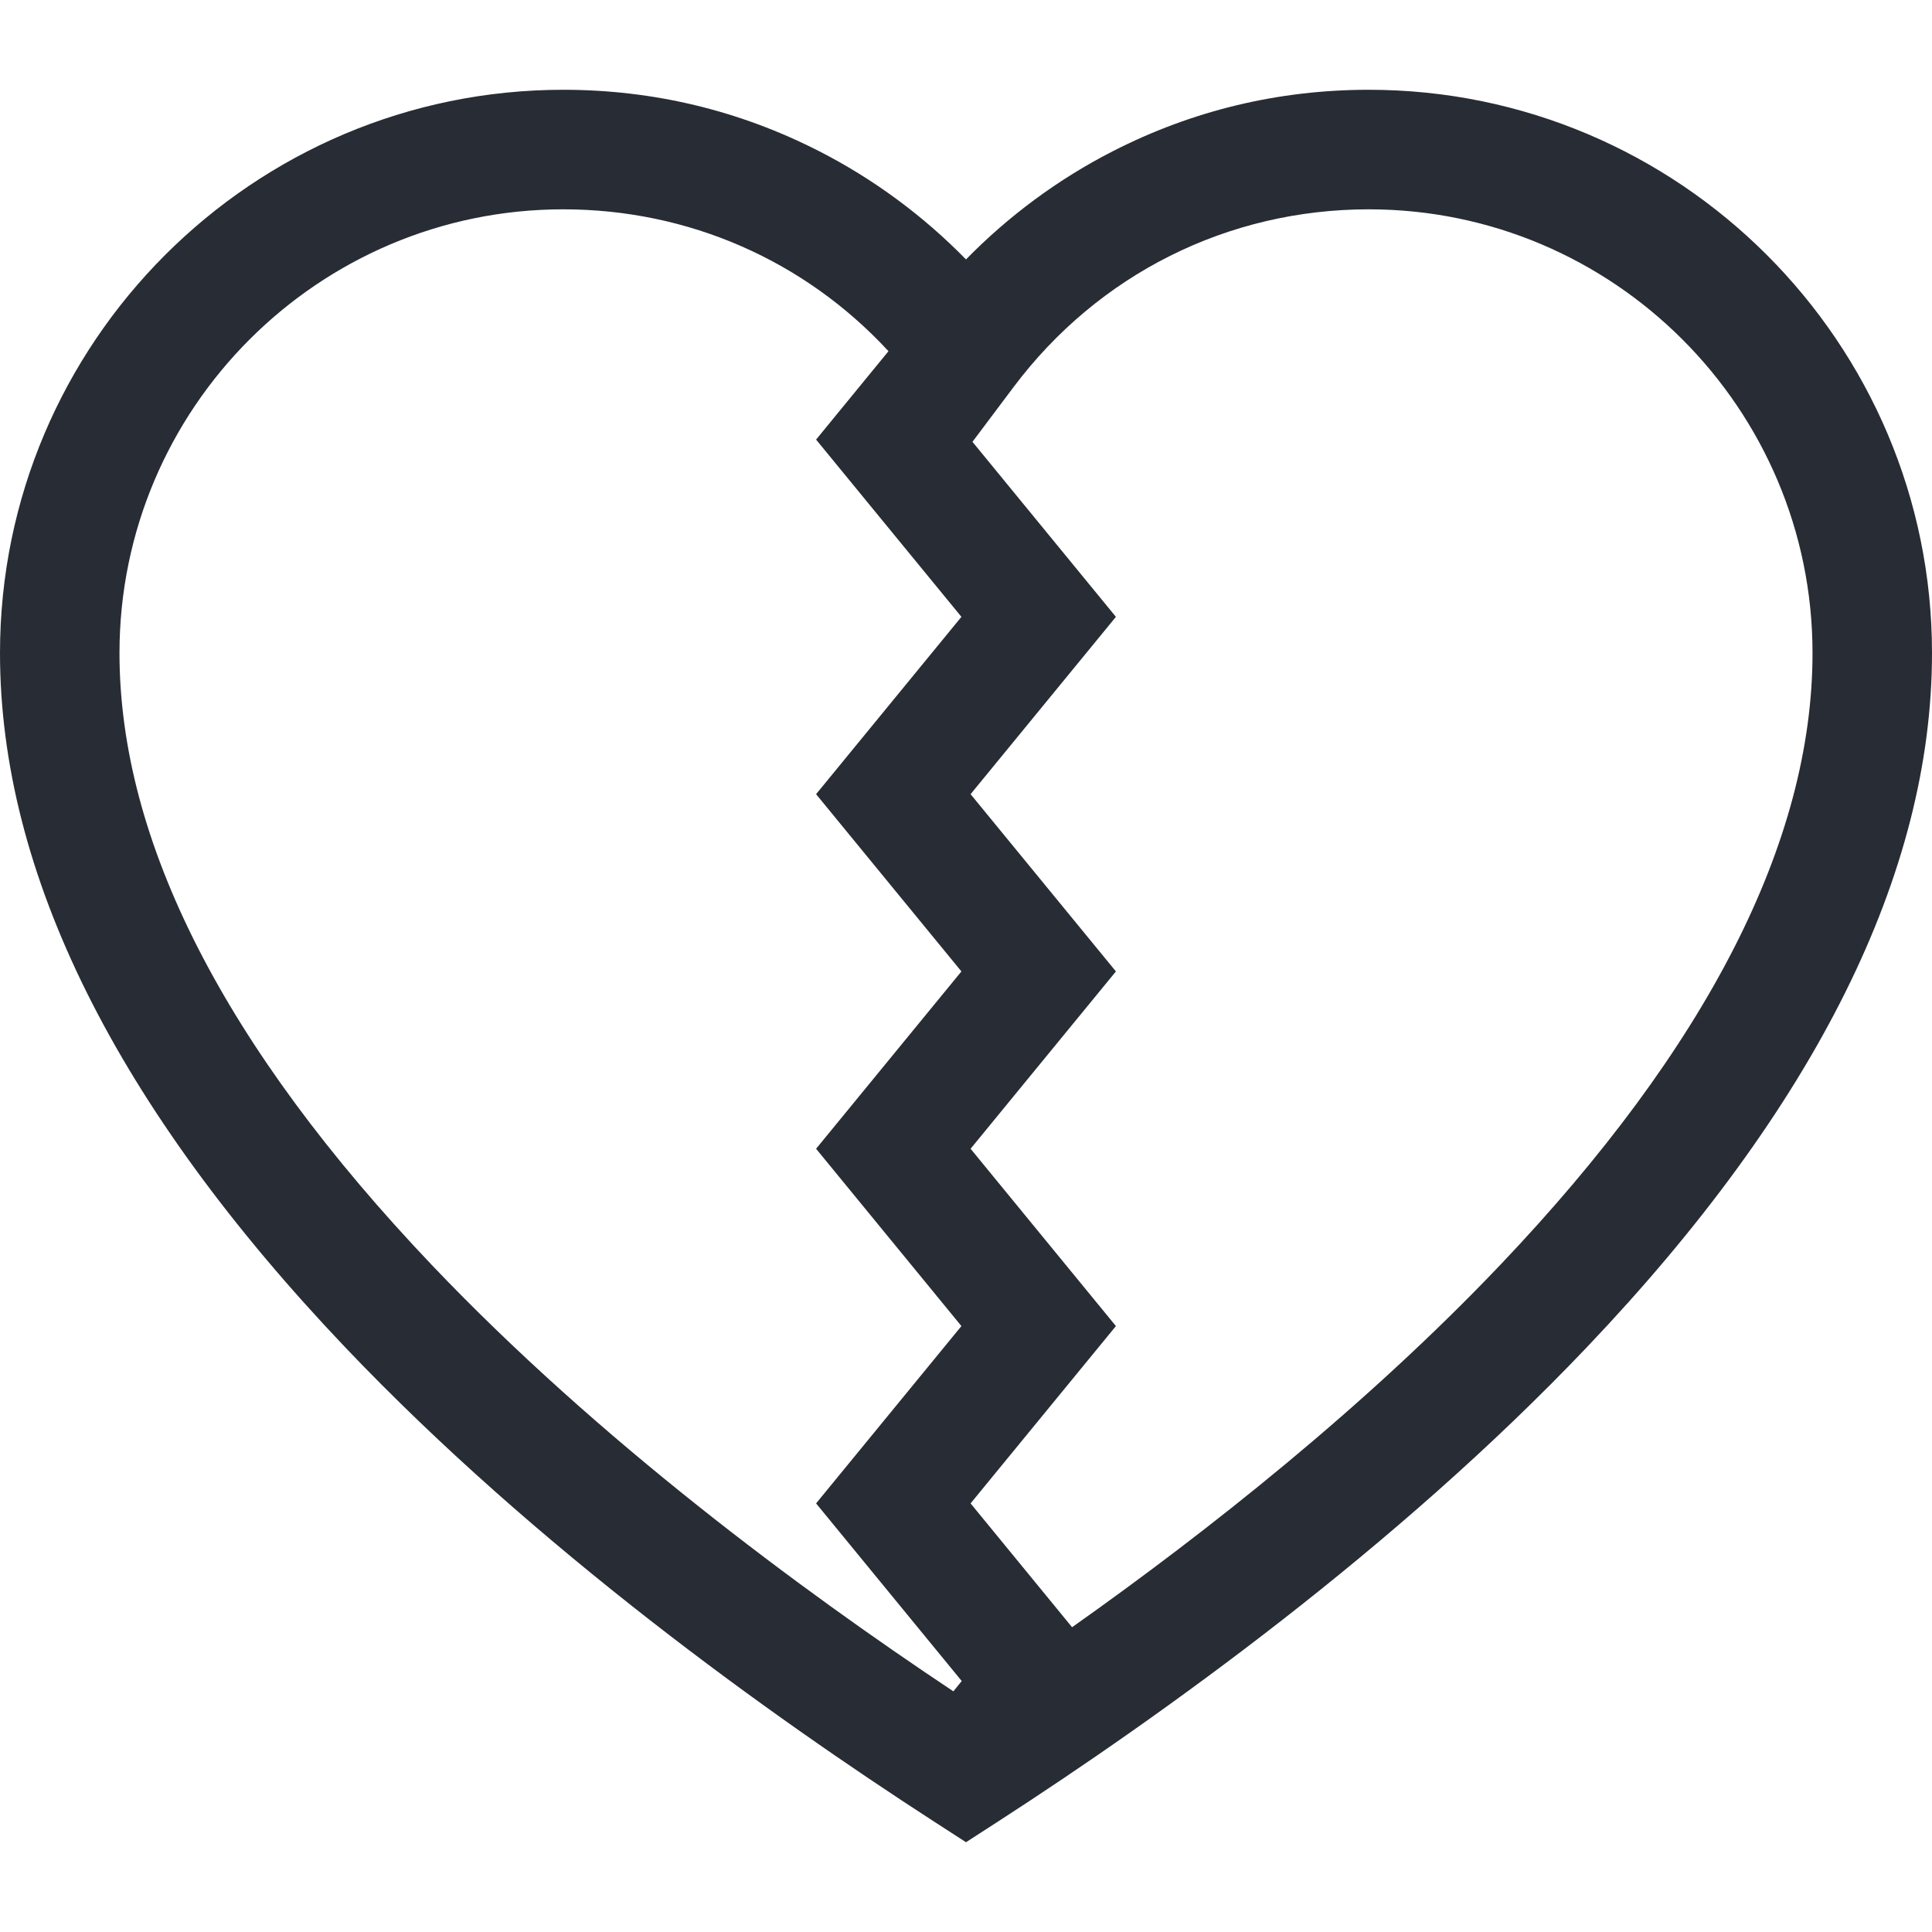 <svg width="24" height="24" viewBox="0 0 32 32" fill="none" xmlns="http://www.w3.org/2000/svg">
<path d="M22.671 1.487C21.179 1.487 19.753 1.829 18.433 2.504C17.534 2.963 16.708 3.573 16 4.297C15.292 3.573 14.466 2.963 13.567 2.504C12.247 1.829 10.821 1.487 9.329 1.487C4.185 1.487 0 5.672 0 10.816C0 14.46 1.924 18.329 5.719 22.317C8.887 25.647 12.767 28.423 15.463 30.166L16 30.513L16.537 30.166C19.233 28.423 23.113 25.647 26.281 22.317C30.076 18.329 32 14.46 32 10.816C32 5.672 27.815 1.487 22.671 1.487ZM7.153 20.953C3.72 17.345 1.979 13.934 1.979 10.816C1.979 6.764 5.276 3.467 9.329 3.467C11.404 3.467 13.328 4.315 14.716 5.817L13.517 7.281L15.924 10.217L13.517 13.154L15.924 16.09L13.517 19.027L15.924 21.964L13.517 24.901L15.929 27.843L15.791 28.014C13.249 26.323 9.909 23.849 7.153 20.953ZM24.847 20.953C22.622 23.291 20.017 25.354 17.757 26.952L16.076 24.901L18.483 21.964L16.076 19.027L18.483 16.09L16.076 13.154L18.483 10.217L16.107 7.318L16.791 6.407C18.195 4.539 20.338 3.467 22.671 3.467C26.724 3.467 30.021 6.764 30.021 10.816C30.021 13.934 28.28 17.345 24.847 20.953Z" fill="#282C34"/>
</svg>
